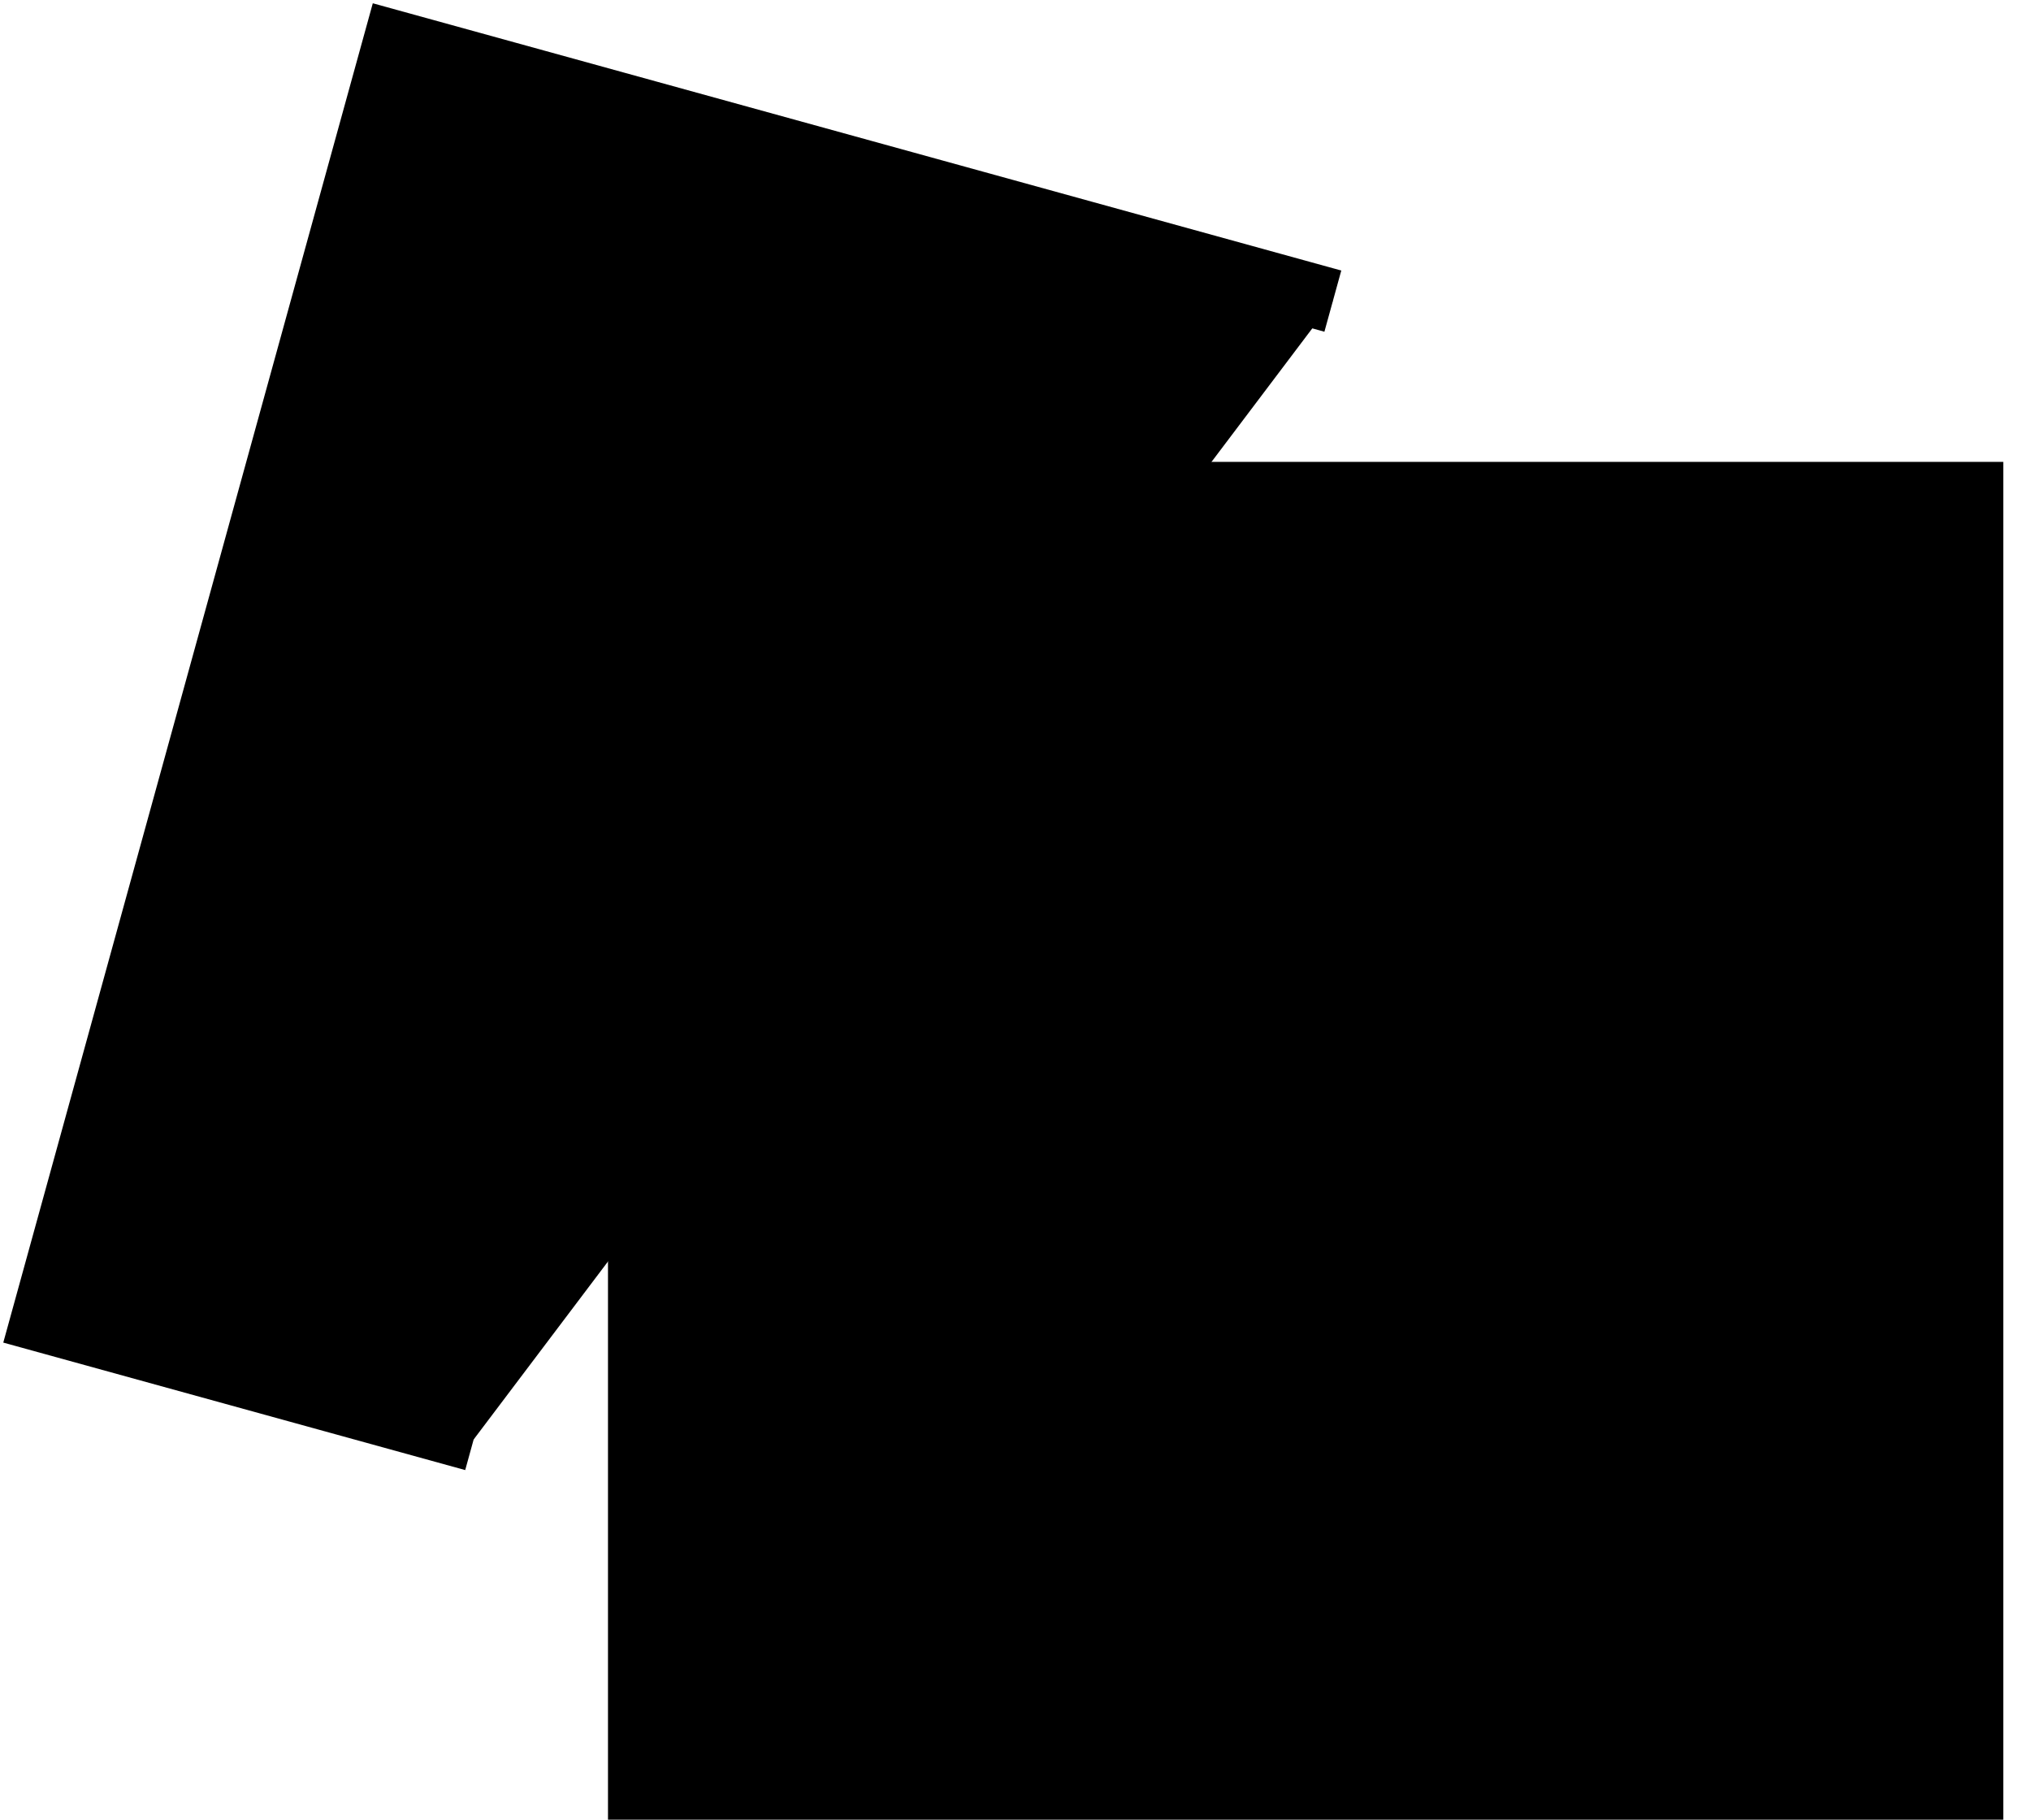 <svg xmlns="http://www.w3.org/2000/svg" viewBox="0 0 48 43"><path stroke="#000" stroke-width="1.5" d="M15.119 11.665h31.476V42.25H15.119z"/><path d="M31.5 7.116 20.418 4.058 9.334 1 1 31.203l10.194 2.813" stroke="#000" stroke-width="1.5"/><path d="M22.39 17h16.042v1.782H22.39zm0 4h16.042v1.782H22.39z"/><path fill-rule="evenodd" clip-rule="evenodd" d="M24.737 31.893 23.97 31l-.766.893-1.093-.435-.263 1.147-1.17.123.3 1.137-.979.653.794.868-.563 1.032 1.106.4-.019 1.176 1.166-.16.53 1.05.957-.684.957.684.53-1.05 1.165.16-.019-1.176 1.107-.4-.563-1.032.794-.868-.98-.653.3-1.137-1.17-.123-.262-1.147-1.093.435zM24 37a2 2 0 1 0 0-4 2 2 0 0 0 0 4z"/><path d="M30.495 35.959c.035-.25.084-.497.136-.742.034-.158.09-.755.233-.852.124-.083.718.883.756.936.157.224.91 1.542 1.265 1.29.287-.206.191-1.106.193-1.428.027-4.814-.02 2.79 0-.7 0-.095-.063-.351.002-.285.076.077.454 1.506.647 1.204.274-.428.374-1.023.604-1.488.06-.12.43-.93.644-.878.176.043.509.82.611.974.033.05.213.318.285.397.082.09.11-.22.115-.238.152-.54.365-1.019.702-1.434.053-.066.655-.812.758-.586.297.653.643 1.308.854 1.997" stroke="#000" stroke-linecap="round"/></svg>